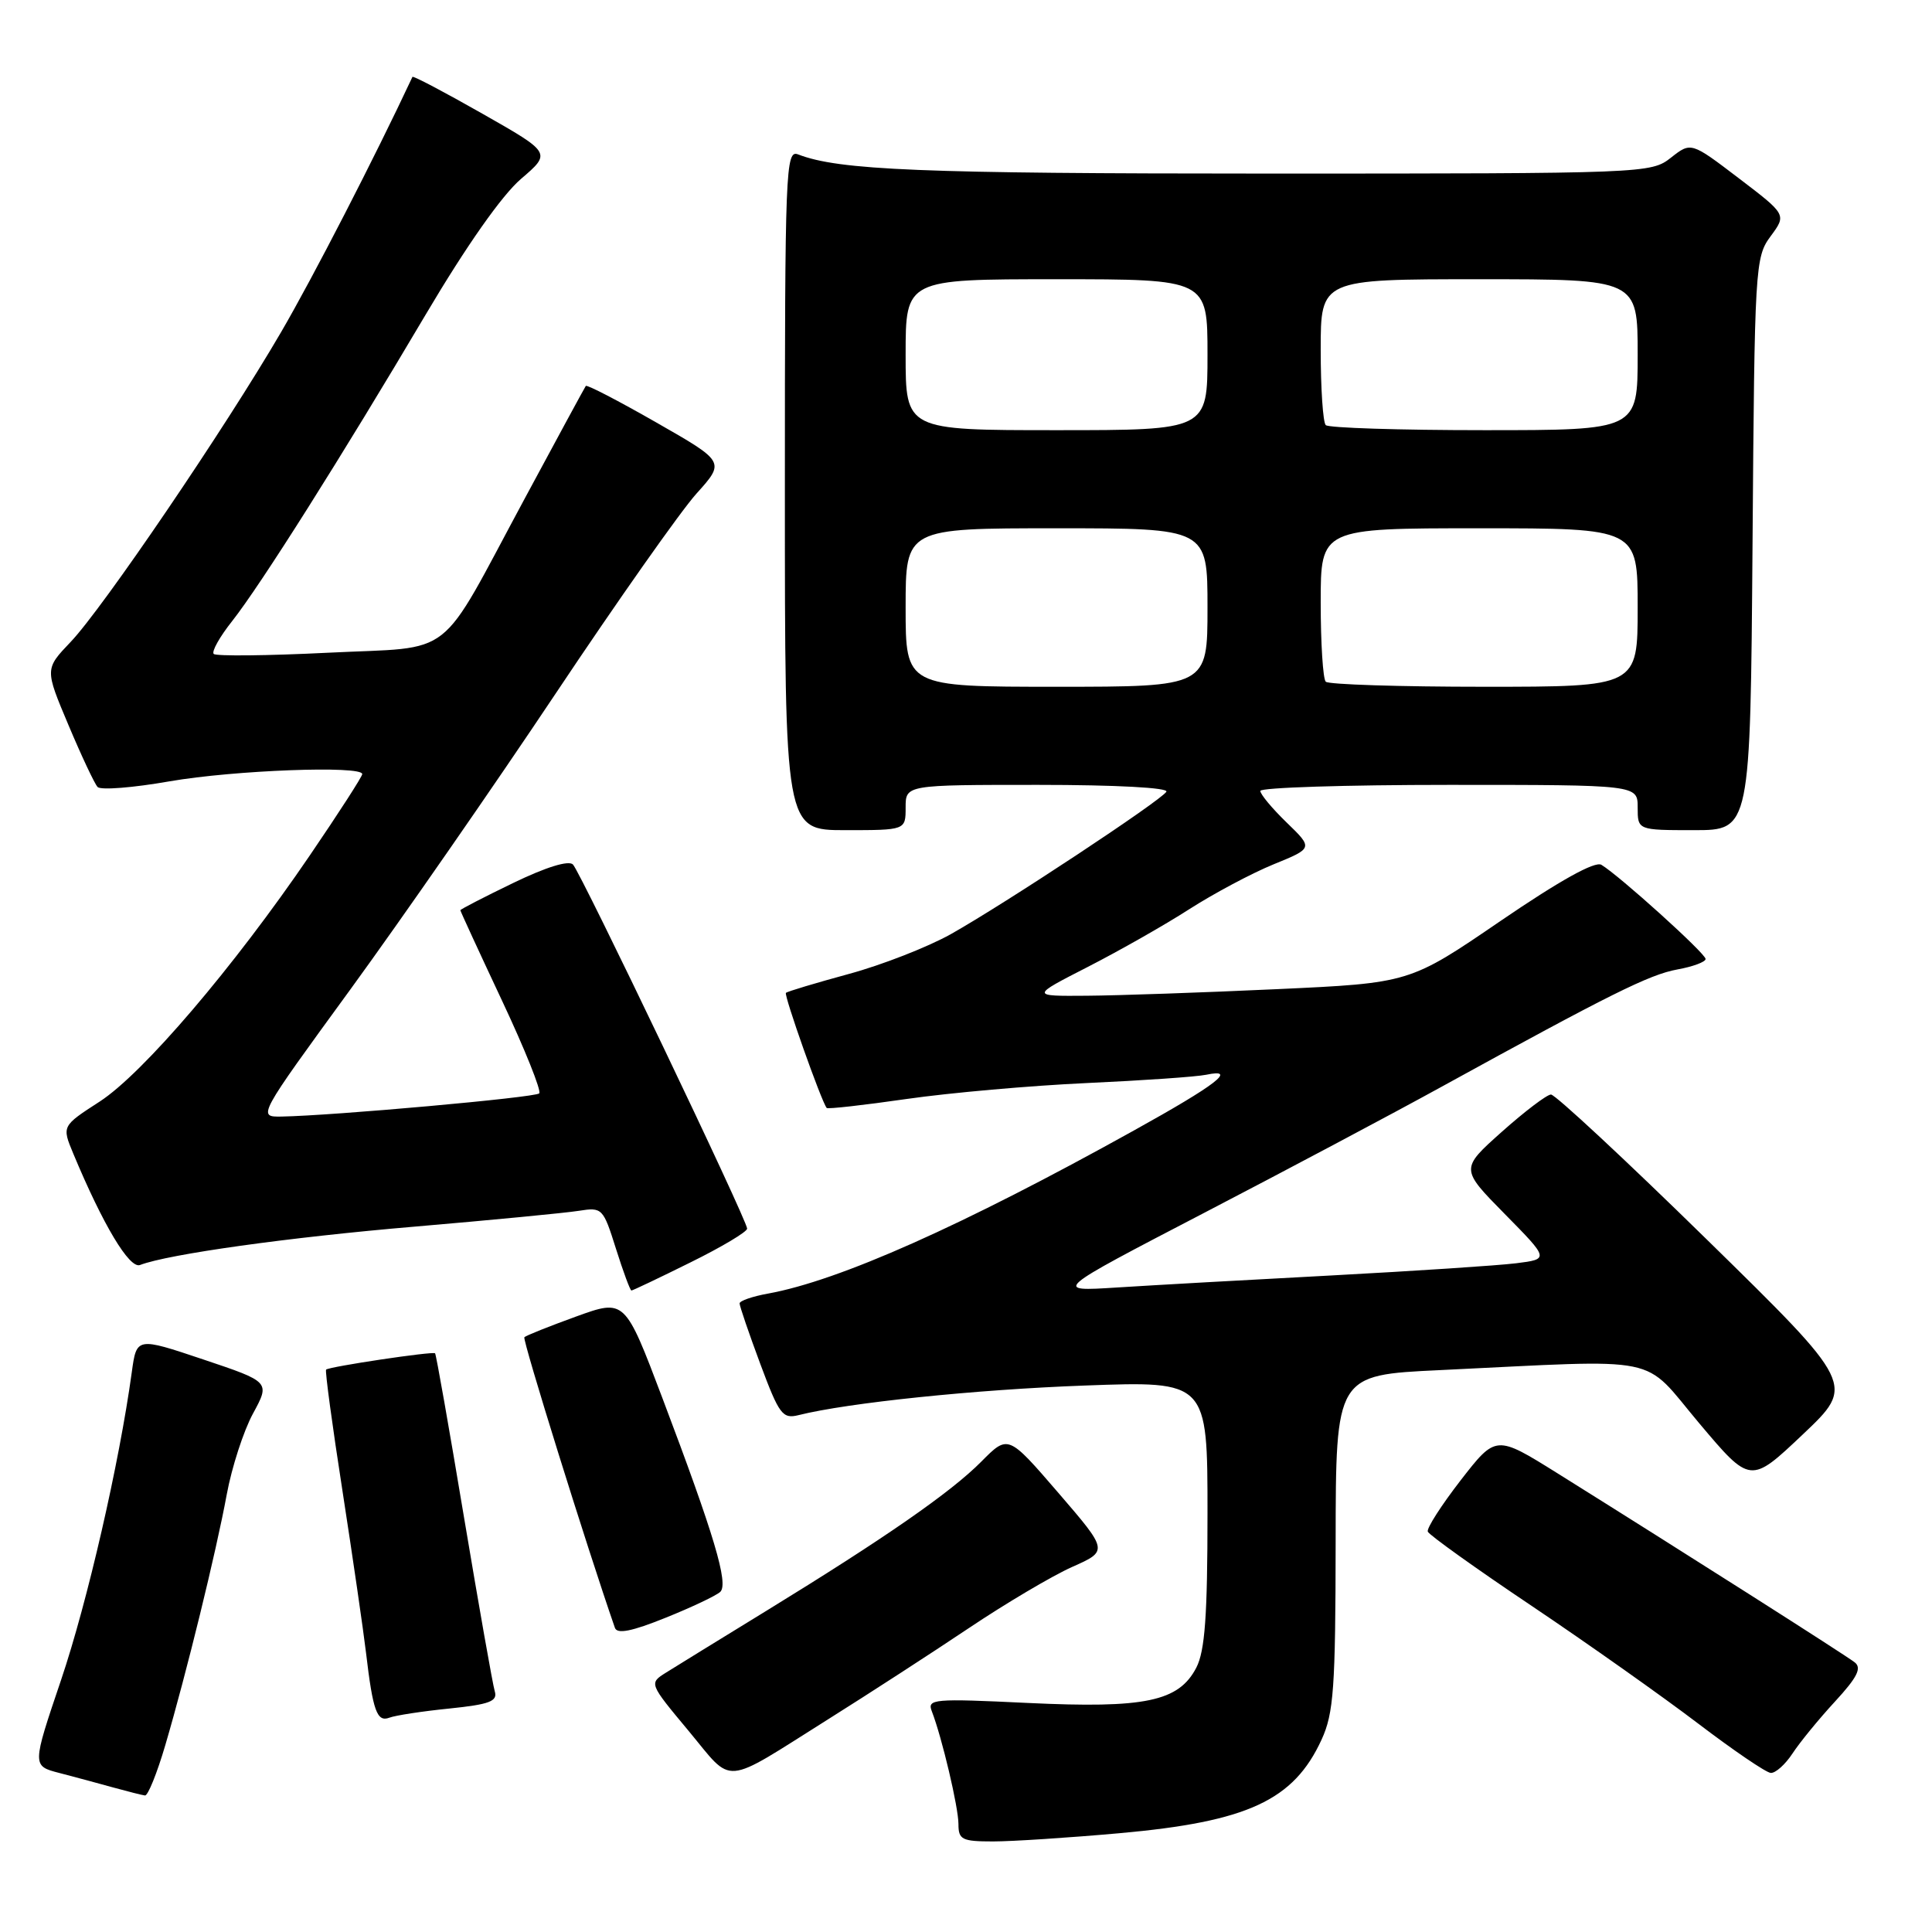 <?xml version="1.0" encoding="UTF-8" standalone="no"?>
<!DOCTYPE svg PUBLIC "-//W3C//DTD SVG 1.1//EN" "http://www.w3.org/Graphics/SVG/1.1/DTD/svg11.dtd" >
<svg xmlns="http://www.w3.org/2000/svg" xmlns:xlink="http://www.w3.org/1999/xlink" version="1.1" viewBox="0 0 256 256">
 <g >
 <path fill="currentColor"
d=" M 148.33 242.91 C 165.32 241.39 171.42 238.57 175.12 230.50 C 176.72 227.01 176.96 223.70 176.98 204.35 C 177.00 182.20 177.00 182.20 190.75 181.55 C 220.88 180.11 217.43 179.41 225.14 188.57 C 231.94 196.64 231.94 196.64 238.88 190.07 C 245.82 183.50 245.82 183.50 226.17 164.25 C 215.36 153.66 206.06 145.01 205.51 145.03 C 204.95 145.05 202.03 147.27 199.00 149.97 C 193.50 154.88 193.50 154.88 199.39 160.86 C 205.28 166.84 205.28 166.84 200.89 167.39 C 198.47 167.69 187.50 168.41 176.50 169.00 C 165.50 169.58 152.68 170.30 148.00 170.60 C 139.50 171.14 139.50 171.14 159.50 160.74 C 170.50 155.02 184.68 147.49 191.00 144.01 C 213.36 131.72 218.54 129.14 222.25 128.46 C 224.31 128.09 226.00 127.46 226.00 127.07 C 226.00 126.34 214.57 116.02 212.19 114.59 C 211.34 114.08 206.65 116.69 198.83 122.03 C 186.79 130.26 186.79 130.26 169.15 131.07 C 159.44 131.52 148.14 131.91 144.03 131.94 C 136.56 132.00 136.56 132.00 144.12 128.13 C 148.28 126.00 154.35 122.56 157.59 120.47 C 160.84 118.39 165.86 115.71 168.75 114.53 C 174.00 112.39 174.00 112.39 170.50 109.00 C 168.57 107.13 167.00 105.25 167.00 104.80 C 167.00 104.36 178.25 104.00 192.00 104.00 C 217.00 104.00 217.00 104.00 217.00 107.00 C 217.00 110.00 217.00 110.00 224.47 110.00 C 231.93 110.00 231.93 110.00 232.22 72.08 C 232.49 35.26 232.56 34.08 234.62 31.30 C 236.73 28.44 236.73 28.44 230.40 23.62 C 224.07 18.80 224.07 18.80 221.40 20.90 C 218.77 22.97 218.03 23.00 168.00 23.00 C 122.07 23.00 111.17 22.56 105.75 20.46 C 104.10 19.82 104.00 22.34 104.00 64.89 C 104.00 110.00 104.00 110.00 112.00 110.00 C 120.00 110.00 120.00 110.00 120.00 107.00 C 120.00 104.00 120.00 104.00 137.56 104.00 C 147.91 104.00 154.89 104.38 154.55 104.91 C 153.82 106.10 133.12 119.77 125.99 123.78 C 122.95 125.48 116.88 127.86 112.49 129.05 C 108.09 130.25 104.34 131.37 104.14 131.56 C 103.84 131.83 108.81 145.89 109.54 146.81 C 109.67 146.98 114.44 146.44 120.14 145.62 C 125.84 144.80 136.57 143.85 144.00 143.51 C 151.43 143.17 158.55 142.68 159.83 142.41 C 164.04 141.53 161.20 143.72 150.24 149.80 C 127.49 162.44 111.22 169.69 101.75 171.41 C 99.69 171.78 98.00 172.37 98.00 172.71 C 98.00 173.06 99.23 176.66 100.74 180.72 C 103.25 187.45 103.69 188.04 105.82 187.51 C 112.36 185.87 129.27 184.12 143.75 183.59 C 160.00 182.99 160.00 182.99 160.00 200.55 C 160.00 214.10 159.66 218.75 158.52 220.97 C 156.19 225.46 151.75 226.39 136.19 225.65 C 123.70 225.05 122.83 225.12 123.47 226.75 C 124.82 230.24 127.00 239.48 127.00 241.71 C 127.00 243.76 127.47 244.00 131.58 244.00 C 134.10 244.00 141.63 243.51 148.33 242.91 Z  M 21.90 231.25 C 24.70 221.73 28.64 205.66 30.05 198.00 C 30.71 194.43 32.27 189.61 33.52 187.31 C 35.80 183.11 35.80 183.11 26.95 180.14 C 18.10 177.17 18.10 177.17 17.46 181.84 C 15.81 193.88 11.58 212.29 8.09 222.61 C 4.24 233.99 4.24 233.99 7.87 234.93 C 9.87 235.45 13.07 236.31 15.00 236.85 C 16.93 237.38 18.82 237.86 19.21 237.91 C 19.60 237.96 20.81 234.96 21.90 231.25 Z  M 109.77 227.79 C 115.12 224.43 123.50 219.00 128.38 215.73 C 133.27 212.45 139.42 208.81 142.06 207.63 C 146.86 205.50 146.86 205.50 140.22 197.79 C 133.58 190.09 133.58 190.09 130.04 193.66 C 125.99 197.75 117.26 203.80 101.50 213.47 C 95.45 217.18 89.49 220.85 88.25 221.63 C 85.99 223.05 85.99 223.05 91.25 229.36 C 97.27 236.60 95.52 236.75 109.77 227.79 Z  M 237.52 232.34 C 238.48 230.87 241.01 227.78 243.14 225.47 C 246.10 222.26 246.72 221.02 245.76 220.27 C 244.54 219.31 223.14 205.70 206.36 195.21 C 198.22 190.13 198.22 190.13 193.55 196.14 C 190.99 199.45 189.02 202.51 189.19 202.95 C 189.36 203.39 195.57 207.84 203.00 212.82 C 210.43 217.81 220.32 224.81 225.00 228.37 C 229.68 231.93 234.01 234.88 234.63 234.92 C 235.26 234.97 236.56 233.80 237.52 232.34 Z  M 59.54 226.39 C 64.88 225.84 65.96 225.43 65.56 224.11 C 65.29 223.22 63.46 212.84 61.48 201.03 C 59.51 189.23 57.79 179.45 57.65 179.32 C 57.36 179.03 43.64 181.08 43.21 181.48 C 43.05 181.62 44.03 188.89 45.39 197.62 C 46.74 206.36 48.14 215.97 48.50 219.00 C 49.41 226.72 49.95 228.23 51.60 227.60 C 52.39 227.30 55.95 226.75 59.54 226.39 Z  M 95.44 210.93 C 96.56 209.84 94.66 203.46 87.79 185.30 C 82.80 172.11 82.80 172.11 76.33 174.45 C 72.78 175.74 69.69 176.97 69.48 177.19 C 69.19 177.48 77.76 204.99 81.48 215.70 C 81.78 216.55 83.72 216.17 88.20 214.36 C 91.66 212.97 94.92 211.42 95.44 210.93 Z  M 91.48 167.28 C 95.62 165.24 99.00 163.22 99.00 162.80 C 99.00 161.68 76.98 115.66 75.92 114.55 C 75.35 113.97 72.36 114.89 68.00 117.00 C 64.15 118.86 61.00 120.49 61.00 120.61 C 61.00 120.74 63.48 126.12 66.51 132.57 C 69.55 139.03 71.77 144.57 71.45 144.88 C 70.91 145.43 44.12 147.83 37.31 147.95 C 34.11 148.00 34.11 148.00 46.43 131.10 C 53.20 121.80 65.44 104.17 73.62 91.91 C 81.80 79.65 90.20 67.72 92.29 65.40 C 96.08 61.19 96.08 61.19 86.98 55.99 C 81.98 53.13 77.77 50.94 77.62 51.14 C 77.48 51.34 73.85 58.02 69.56 66.00 C 57.80 87.83 60.61 85.63 43.46 86.49 C 35.44 86.89 28.63 86.96 28.32 86.65 C 28.01 86.34 29.11 84.38 30.76 82.30 C 34.53 77.52 45.29 60.48 56.42 41.66 C 61.80 32.57 66.51 25.87 69.03 23.71 C 73.06 20.26 73.06 20.26 63.93 15.07 C 58.90 12.21 54.73 10.01 54.65 10.19 C 49.65 20.87 41.47 36.76 37.25 44.00 C 29.84 56.72 13.59 80.64 9.35 85.07 C 5.94 88.65 5.94 88.65 9.07 96.07 C 10.79 100.16 12.53 103.85 12.93 104.28 C 13.34 104.72 17.63 104.38 22.47 103.53 C 30.99 102.05 48.00 101.41 48.00 102.57 C 48.00 102.89 44.88 107.73 41.07 113.32 C 30.93 128.21 18.95 142.24 13.20 145.97 C 8.19 149.21 8.19 149.21 9.71 152.86 C 13.65 162.31 17.15 168.15 18.55 167.62 C 22.31 166.18 38.24 163.95 55.00 162.53 C 65.17 161.66 74.93 160.72 76.69 160.44 C 79.80 159.95 79.92 160.07 81.62 165.47 C 82.58 168.51 83.50 171.00 83.67 171.00 C 83.83 171.00 87.35 169.33 91.48 167.28 Z  M 120.00 80.50 C 120.00 70.00 120.00 70.00 140.00 70.00 C 160.00 70.00 160.00 70.00 160.00 80.50 C 160.00 91.00 160.00 91.00 140.00 91.00 C 120.00 91.00 120.00 91.00 120.00 80.50 Z  M 175.67 90.33 C 175.30 89.97 175.00 85.24 175.00 79.83 C 175.00 70.00 175.00 70.00 196.00 70.00 C 217.00 70.00 217.00 70.00 217.00 80.50 C 217.00 91.00 217.00 91.00 196.67 91.00 C 185.48 91.00 176.03 90.70 175.67 90.33 Z  M 120.00 47.00 C 120.00 37.00 120.00 37.00 140.00 37.00 C 160.00 37.00 160.00 37.00 160.00 47.00 C 160.00 57.00 160.00 57.00 140.00 57.00 C 120.00 57.00 120.00 57.00 120.00 47.00 Z  M 175.67 56.33 C 175.30 55.97 175.00 51.47 175.00 46.33 C 175.00 37.00 175.00 37.00 196.00 37.00 C 217.00 37.00 217.00 37.00 217.00 47.00 C 217.00 57.00 217.00 57.00 196.67 57.00 C 185.48 57.00 176.03 56.70 175.67 56.33 Z "/>
</g>
</svg>